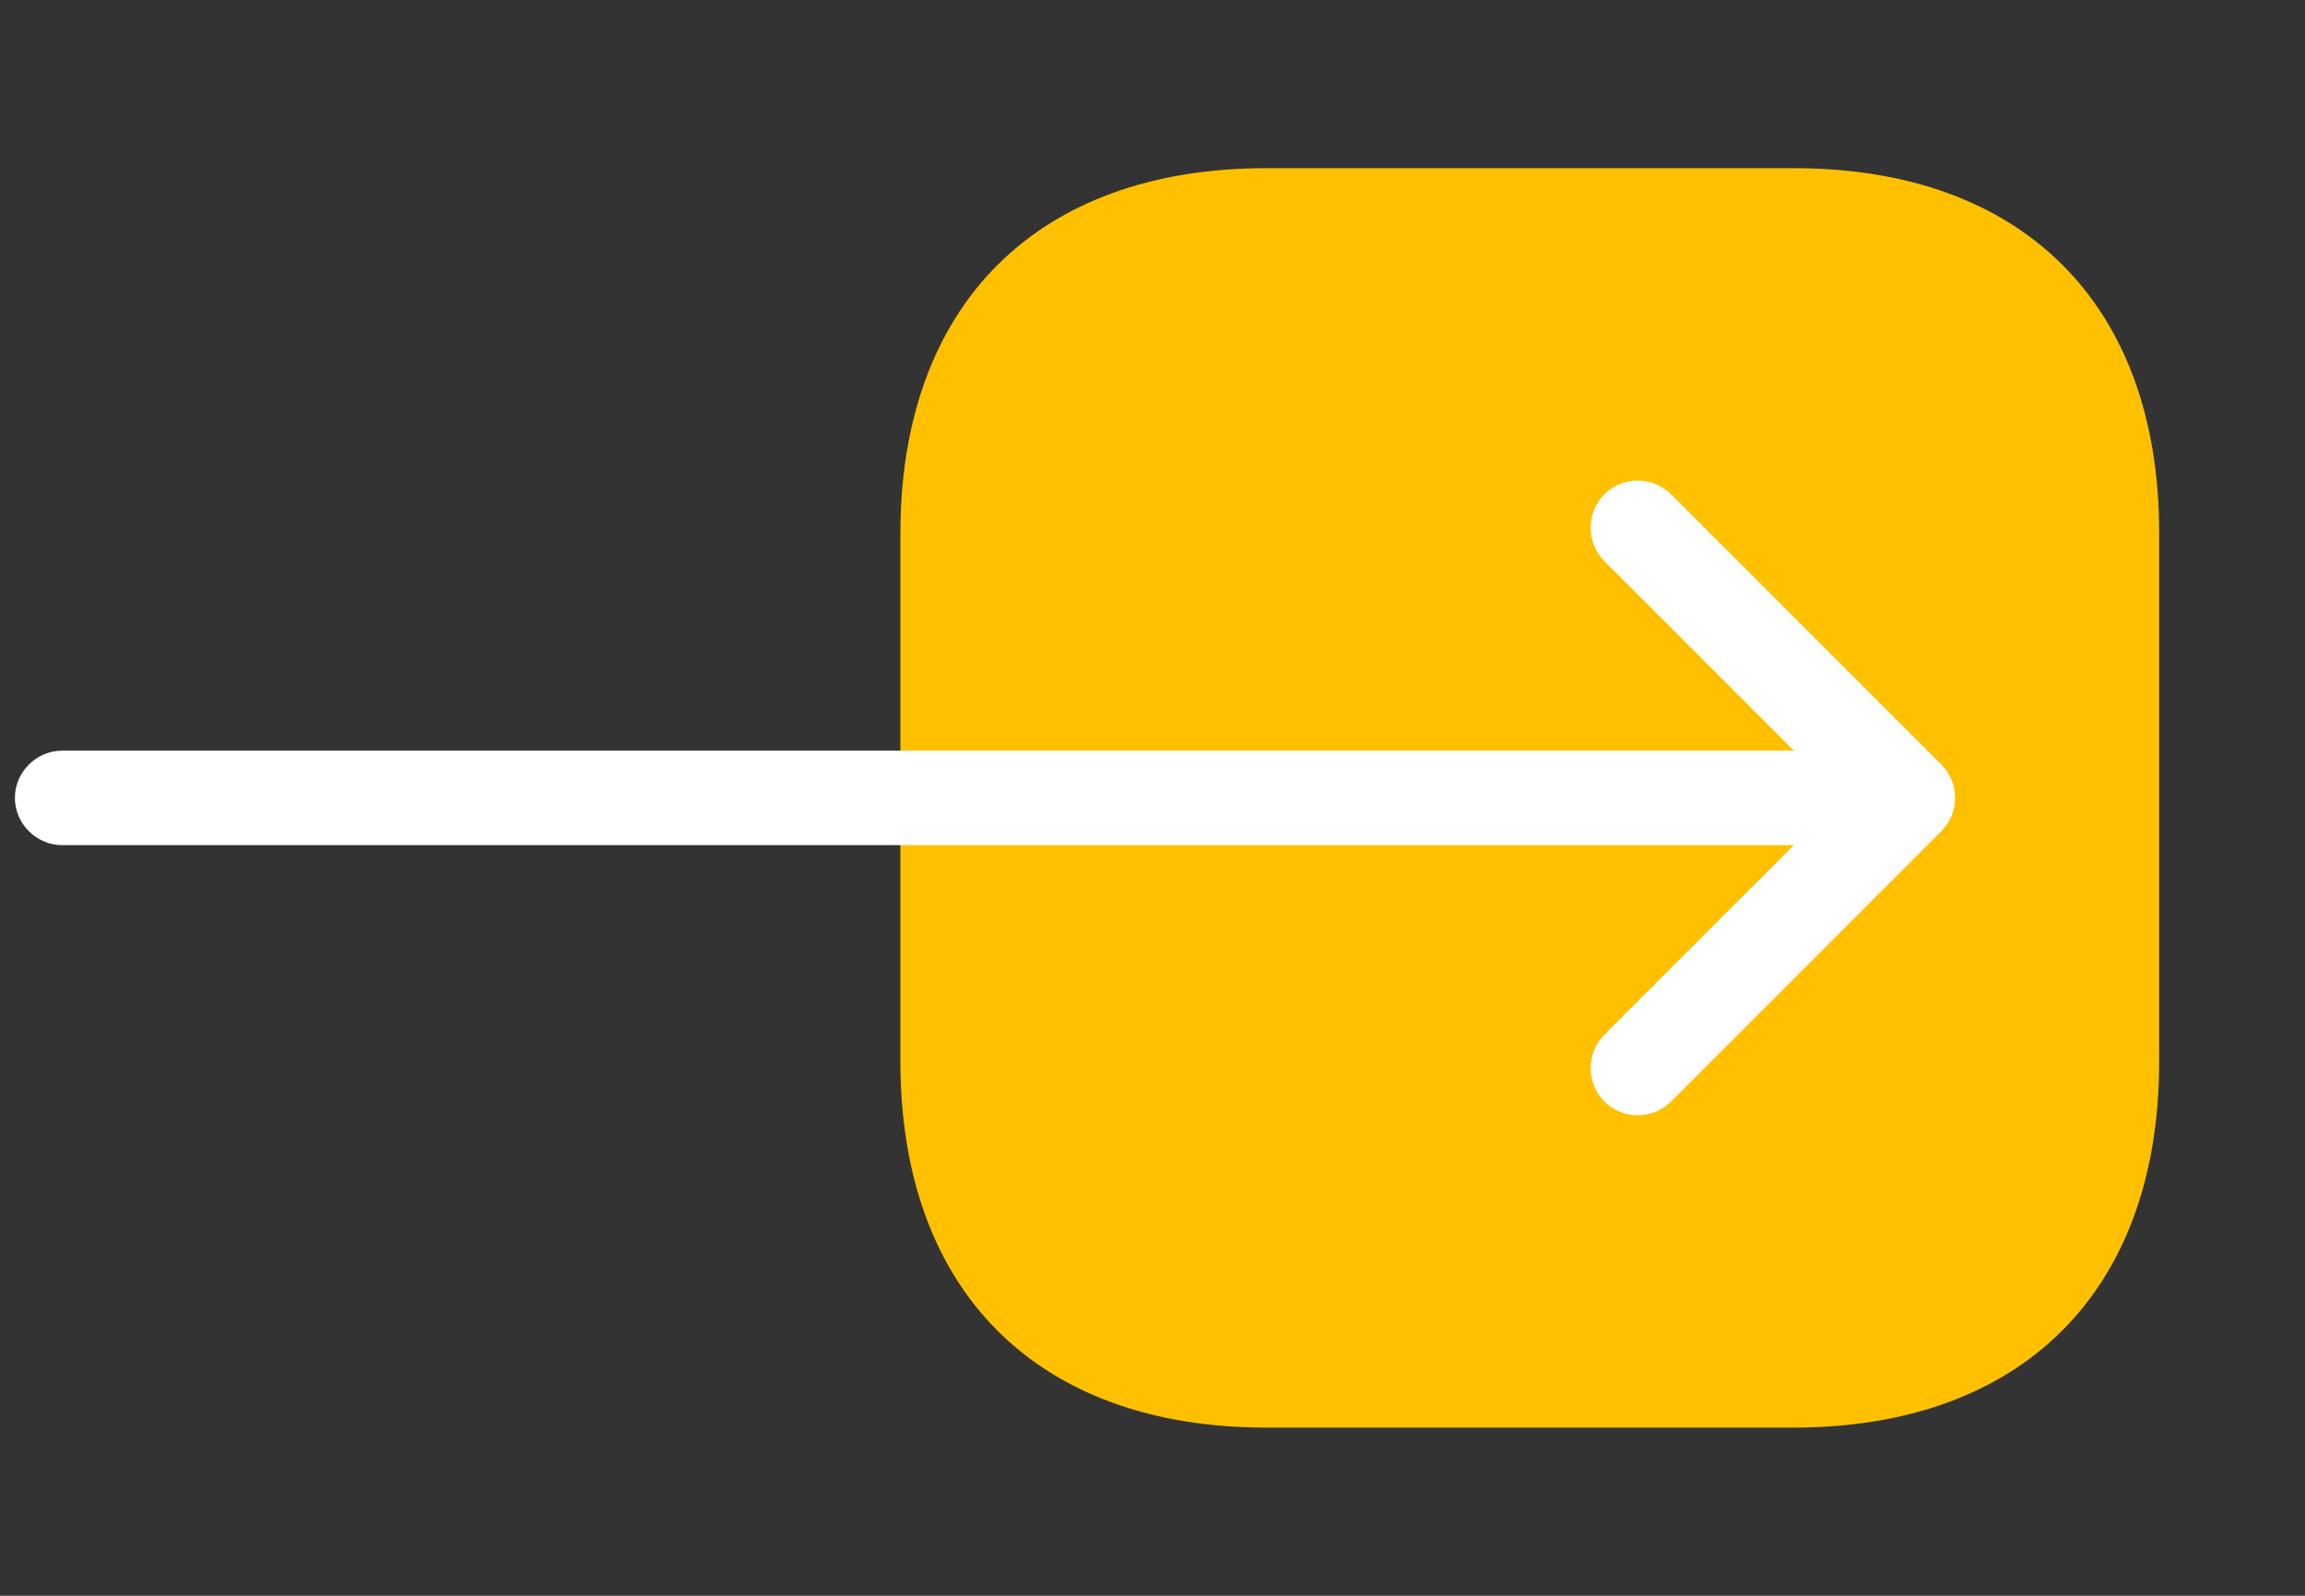 <svg width="26" height="18" viewBox="0 0 26 18" fill="none" xmlns="http://www.w3.org/2000/svg">
<rect x="0" y="0" width="26" height="18" fill="#333333" stroke="none"/>
<path d="M20.235 1.897H14.283C11.697 1.897 10.156 3.438 10.156 6.024V11.969C10.156 14.561 11.697 16.103 14.283 16.103H20.228C22.813 16.103 24.355 14.561 24.355 11.976V6.024C24.362 3.438 22.82 1.897 20.235 1.897Z" fill="#FFC000"/>
<path d="M21.897 8.623L18.85 5.576C18.644 5.37 18.303 5.37 18.097 5.576C17.891 5.782 17.891 6.123 18.097 6.329L20.235 8.467H0.701C0.41 8.467 0.168 8.709 0.168 9C0.168 9.291 0.41 9.533 0.701 9.533H20.235L18.097 11.671C17.891 11.877 17.891 12.217 18.097 12.424C18.203 12.53 18.338 12.58 18.473 12.58C18.608 12.58 18.743 12.53 18.85 12.424L21.897 9.376C21.997 9.277 22.053 9.142 22.053 9C22.053 8.858 21.997 8.723 21.897 8.623Z" fill="white"/>
</svg>
